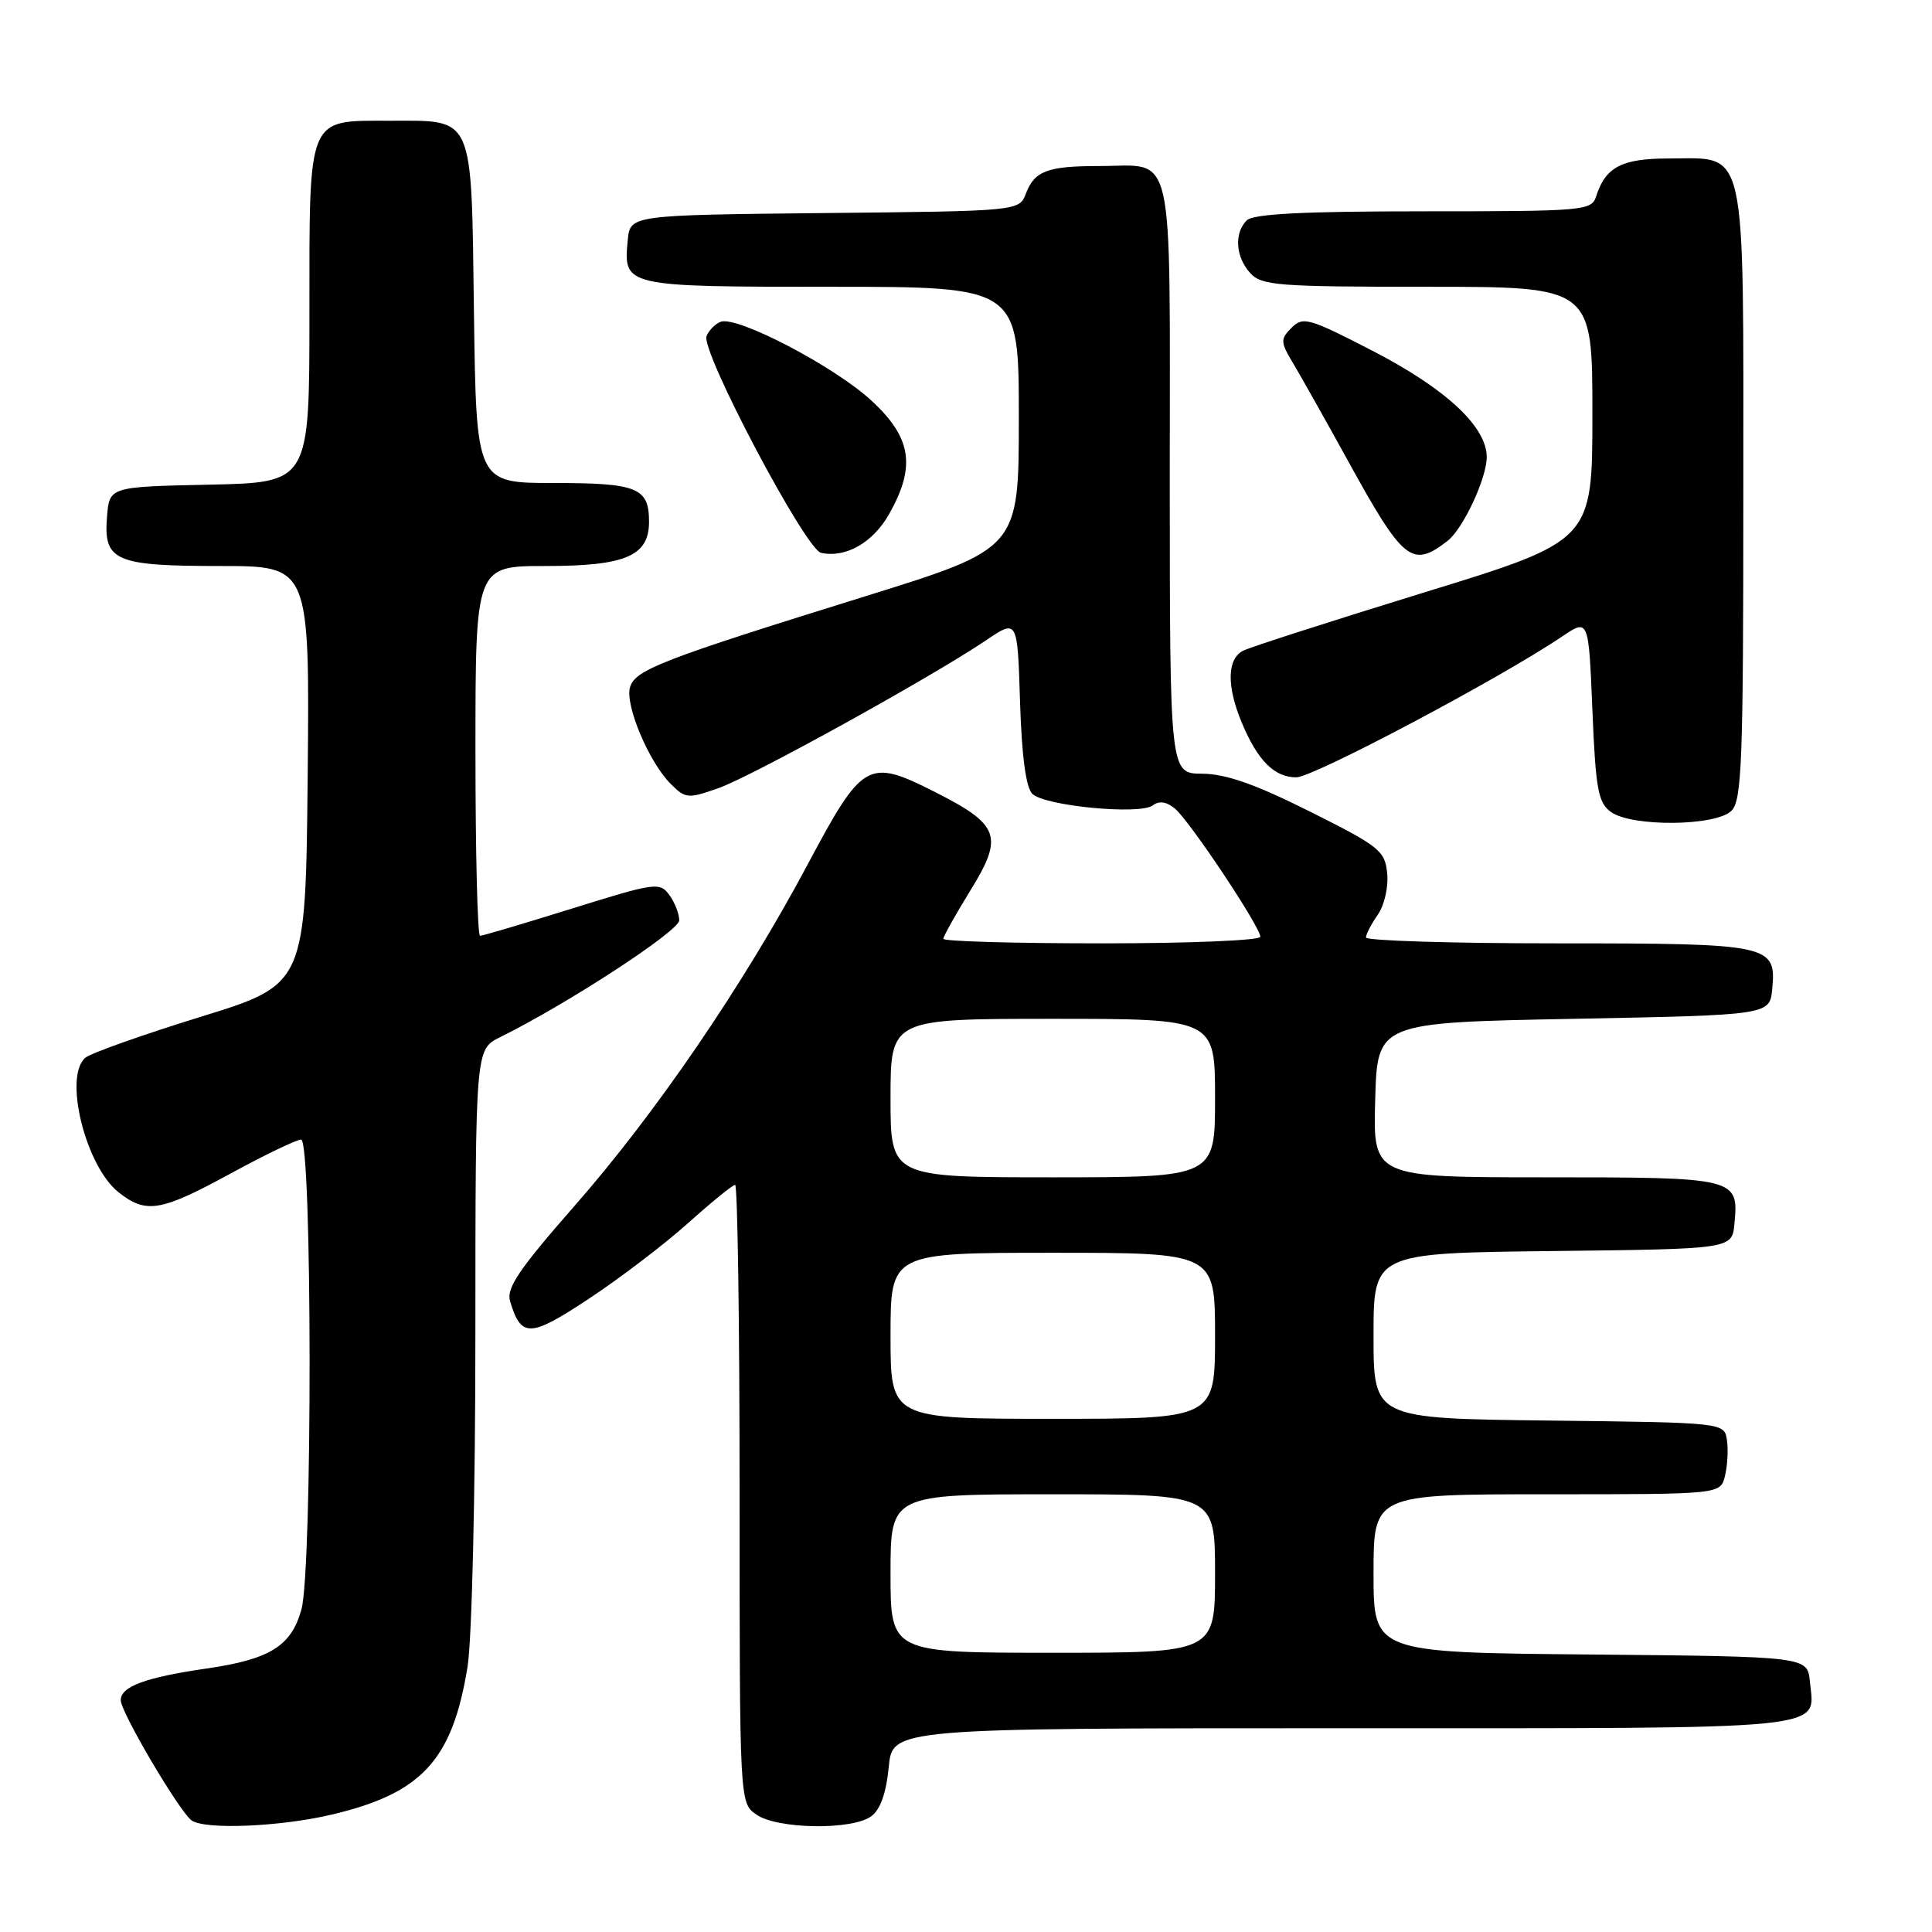 <?xml version="1.0" encoding="UTF-8" standalone="no"?>
<!DOCTYPE svg PUBLIC "-//W3C//DTD SVG 1.1//EN" "http://www.w3.org/Graphics/SVG/1.1/DTD/svg11.dtd" >
<svg xmlns="http://www.w3.org/2000/svg" xmlns:xlink="http://www.w3.org/1999/xlink" version="1.1" viewBox="0 0 256 256">
 <g >
 <path fill="currentColor"
d=" M 43.93 240.45 C 55.90 237.63 59.94 233.24 61.95 220.87 C 62.53 217.30 62.99 197.93 62.99 176.78 C 63.00 139.05 63.00 139.05 66.25 137.44 C 75.21 133.01 90.00 123.36 90.00 121.95 C 90.00 121.09 89.41 119.57 88.68 118.58 C 87.43 116.86 86.80 116.95 75.79 120.39 C 69.43 122.37 63.95 124.00 63.61 124.00 C 63.27 124.00 63.00 112.97 63.00 99.50 C 63.00 75.00 63.00 75.00 72.28 75.00 C 82.89 75.00 86.00 73.67 86.00 69.14 C 86.00 64.62 84.48 64.00 73.35 64.00 C 63.11 64.00 63.11 64.00 62.80 41.42 C 62.45 14.92 62.92 16.00 51.64 16.00 C 40.63 16.00 41.00 15.12 41.00 41.63 C 41.00 63.94 41.00 63.94 27.75 64.22 C 14.50 64.50 14.50 64.50 14.18 68.46 C 13.70 74.34 15.21 75.00 29.21 75.00 C 41.03 75.00 41.03 75.00 40.77 102.72 C 40.50 130.44 40.50 130.44 26.57 134.74 C 18.91 137.11 12.05 139.54 11.32 140.15 C 8.38 142.59 11.33 154.54 15.73 158.00 C 19.37 160.87 21.30 160.54 30.55 155.50 C 35.09 153.03 39.30 151.00 39.90 151.00 C 41.37 151.00 41.41 207.98 39.94 213.26 C 38.60 218.12 35.77 219.87 27.35 221.09 C 19.25 222.27 16.00 223.47 16.00 225.29 C 16.00 226.88 23.85 240.18 25.41 241.23 C 27.25 242.47 37.14 242.05 43.93 240.45 Z  M 115.44 240.67 C 116.65 239.79 117.43 237.59 117.76 234.17 C 118.25 229.00 118.25 229.00 178.00 229.00 C 243.76 229.00 240.44 229.33 239.82 222.82 C 239.50 219.50 239.50 219.50 210.75 219.23 C 182.00 218.97 182.00 218.97 182.00 208.48 C 182.00 198.00 182.00 198.00 204.98 198.00 C 227.96 198.00 227.96 198.00 228.56 195.60 C 228.89 194.28 229.02 192.15 228.83 190.85 C 228.50 188.50 228.50 188.50 205.25 188.23 C 182.00 187.96 182.00 187.96 182.00 177.00 C 182.00 166.04 182.00 166.04 205.75 165.77 C 229.50 165.50 229.50 165.50 229.82 162.18 C 230.41 156.06 230.15 156.00 204.84 156.00 C 181.93 156.00 181.93 156.00 182.22 145.75 C 182.50 135.50 182.50 135.50 208.50 135.00 C 234.50 134.50 234.50 134.50 234.83 131.04 C 235.39 125.16 234.62 125.00 206.31 125.00 C 192.39 125.00 181.00 124.65 181.00 124.22 C 181.00 123.79 181.70 122.44 182.56 121.21 C 183.43 119.97 183.99 117.54 183.81 115.74 C 183.52 112.72 182.82 112.16 173.54 107.52 C 166.31 103.90 162.42 102.54 159.30 102.52 C 155.01 102.50 155.01 102.50 155.00 63.29 C 155.00 18.49 155.79 22.00 145.65 22.00 C 138.82 22.00 137.08 22.65 135.95 25.62 C 135.06 27.97 135.06 27.97 109.28 28.23 C 83.50 28.50 83.50 28.50 83.18 31.82 C 82.59 37.98 82.66 38.00 110.12 38.00 C 135.00 38.00 135.00 38.00 135.00 55.34 C 135.00 72.68 135.00 72.68 114.75 78.98 C 87.70 87.39 84.22 88.73 83.49 91.03 C 82.76 93.32 85.96 100.96 88.87 103.87 C 90.83 105.83 91.15 105.86 95.21 104.43 C 99.67 102.85 123.44 89.72 130.66 84.84 C 134.82 82.03 134.82 82.03 135.16 92.97 C 135.38 100.12 135.94 104.35 136.78 105.18 C 138.40 106.80 151.06 108.01 152.75 106.72 C 153.58 106.08 154.56 106.22 155.67 107.13 C 157.60 108.71 167.00 122.82 167.00 124.13 C 167.00 124.61 157.55 125.00 146.00 125.00 C 134.45 125.00 125.00 124.73 125.00 124.40 C 125.00 124.07 126.61 121.19 128.58 117.99 C 133.03 110.80 132.47 109.28 123.84 104.92 C 115.00 100.46 114.31 100.86 107.00 114.58 C 98.51 130.51 86.89 147.54 76.05 159.88 C 68.82 168.12 67.08 170.69 67.58 172.38 C 69.05 177.30 70.19 177.27 78.04 172.08 C 82.14 169.37 88.05 164.87 91.16 162.08 C 94.27 159.29 97.09 157.00 97.41 157.00 C 97.73 157.00 98.00 175.42 98.00 197.94 C 98.00 238.89 98.00 238.89 100.22 240.44 C 102.99 242.38 112.90 242.53 115.44 240.67 Z  M 229.43 107.43 C 230.81 106.05 231.00 100.85 231.00 65.43 C 231.00 18.33 231.60 21.00 221.07 21.00 C 214.90 21.00 212.73 22.14 211.50 26.01 C 210.89 27.92 209.96 28.00 188.63 28.00 C 172.67 28.00 166.06 28.34 165.20 29.20 C 163.51 30.89 163.71 34.02 165.65 36.17 C 167.16 37.84 169.26 38.00 189.15 38.00 C 211.00 38.00 211.00 38.00 211.00 54.82 C 211.00 71.65 211.00 71.65 188.75 78.49 C 176.51 82.26 165.71 85.73 164.75 86.21 C 162.59 87.27 162.51 90.89 164.54 95.75 C 166.64 100.78 168.85 103.00 171.77 103.00 C 174.02 103.00 198.81 89.87 207.00 84.33 C 210.50 81.97 210.50 81.97 211.00 94.07 C 211.43 104.55 211.76 106.36 213.44 107.58 C 216.20 109.59 227.37 109.49 229.43 107.43 Z  M 117.84 68.07 C 121.38 61.77 120.78 57.98 115.46 53.07 C 110.54 48.54 97.66 41.81 95.49 42.64 C 94.76 42.92 93.92 43.78 93.62 44.54 C 92.85 46.54 106.72 72.79 108.79 73.25 C 112.07 73.97 115.69 71.90 117.84 68.07 Z  M 191.82 71.66 C 193.87 70.07 197.00 63.37 197.00 60.57 C 197.00 56.54 191.60 51.51 181.86 46.48 C 173.45 42.14 172.66 41.91 171.14 43.43 C 169.62 44.95 169.64 45.31 171.43 48.28 C 172.48 50.05 175.70 55.77 178.58 61.00 C 185.95 74.40 187.10 75.33 191.82 71.66 Z  M 118.00 208.50 C 118.00 198.00 118.00 198.00 139.50 198.00 C 161.00 198.00 161.00 198.00 161.00 208.50 C 161.00 219.00 161.00 219.00 139.50 219.00 C 118.00 219.00 118.00 219.00 118.00 208.50 Z  M 118.00 177.00 C 118.00 166.00 118.00 166.00 139.50 166.00 C 161.00 166.00 161.00 166.00 161.00 177.00 C 161.00 188.00 161.00 188.00 139.50 188.00 C 118.00 188.00 118.00 188.00 118.00 177.00 Z  M 118.00 145.50 C 118.00 135.00 118.00 135.00 139.50 135.00 C 161.00 135.00 161.00 135.00 161.00 145.50 C 161.00 156.00 161.00 156.00 139.50 156.00 C 118.00 156.00 118.00 156.00 118.00 145.50 Z "/>
</g>
</svg>